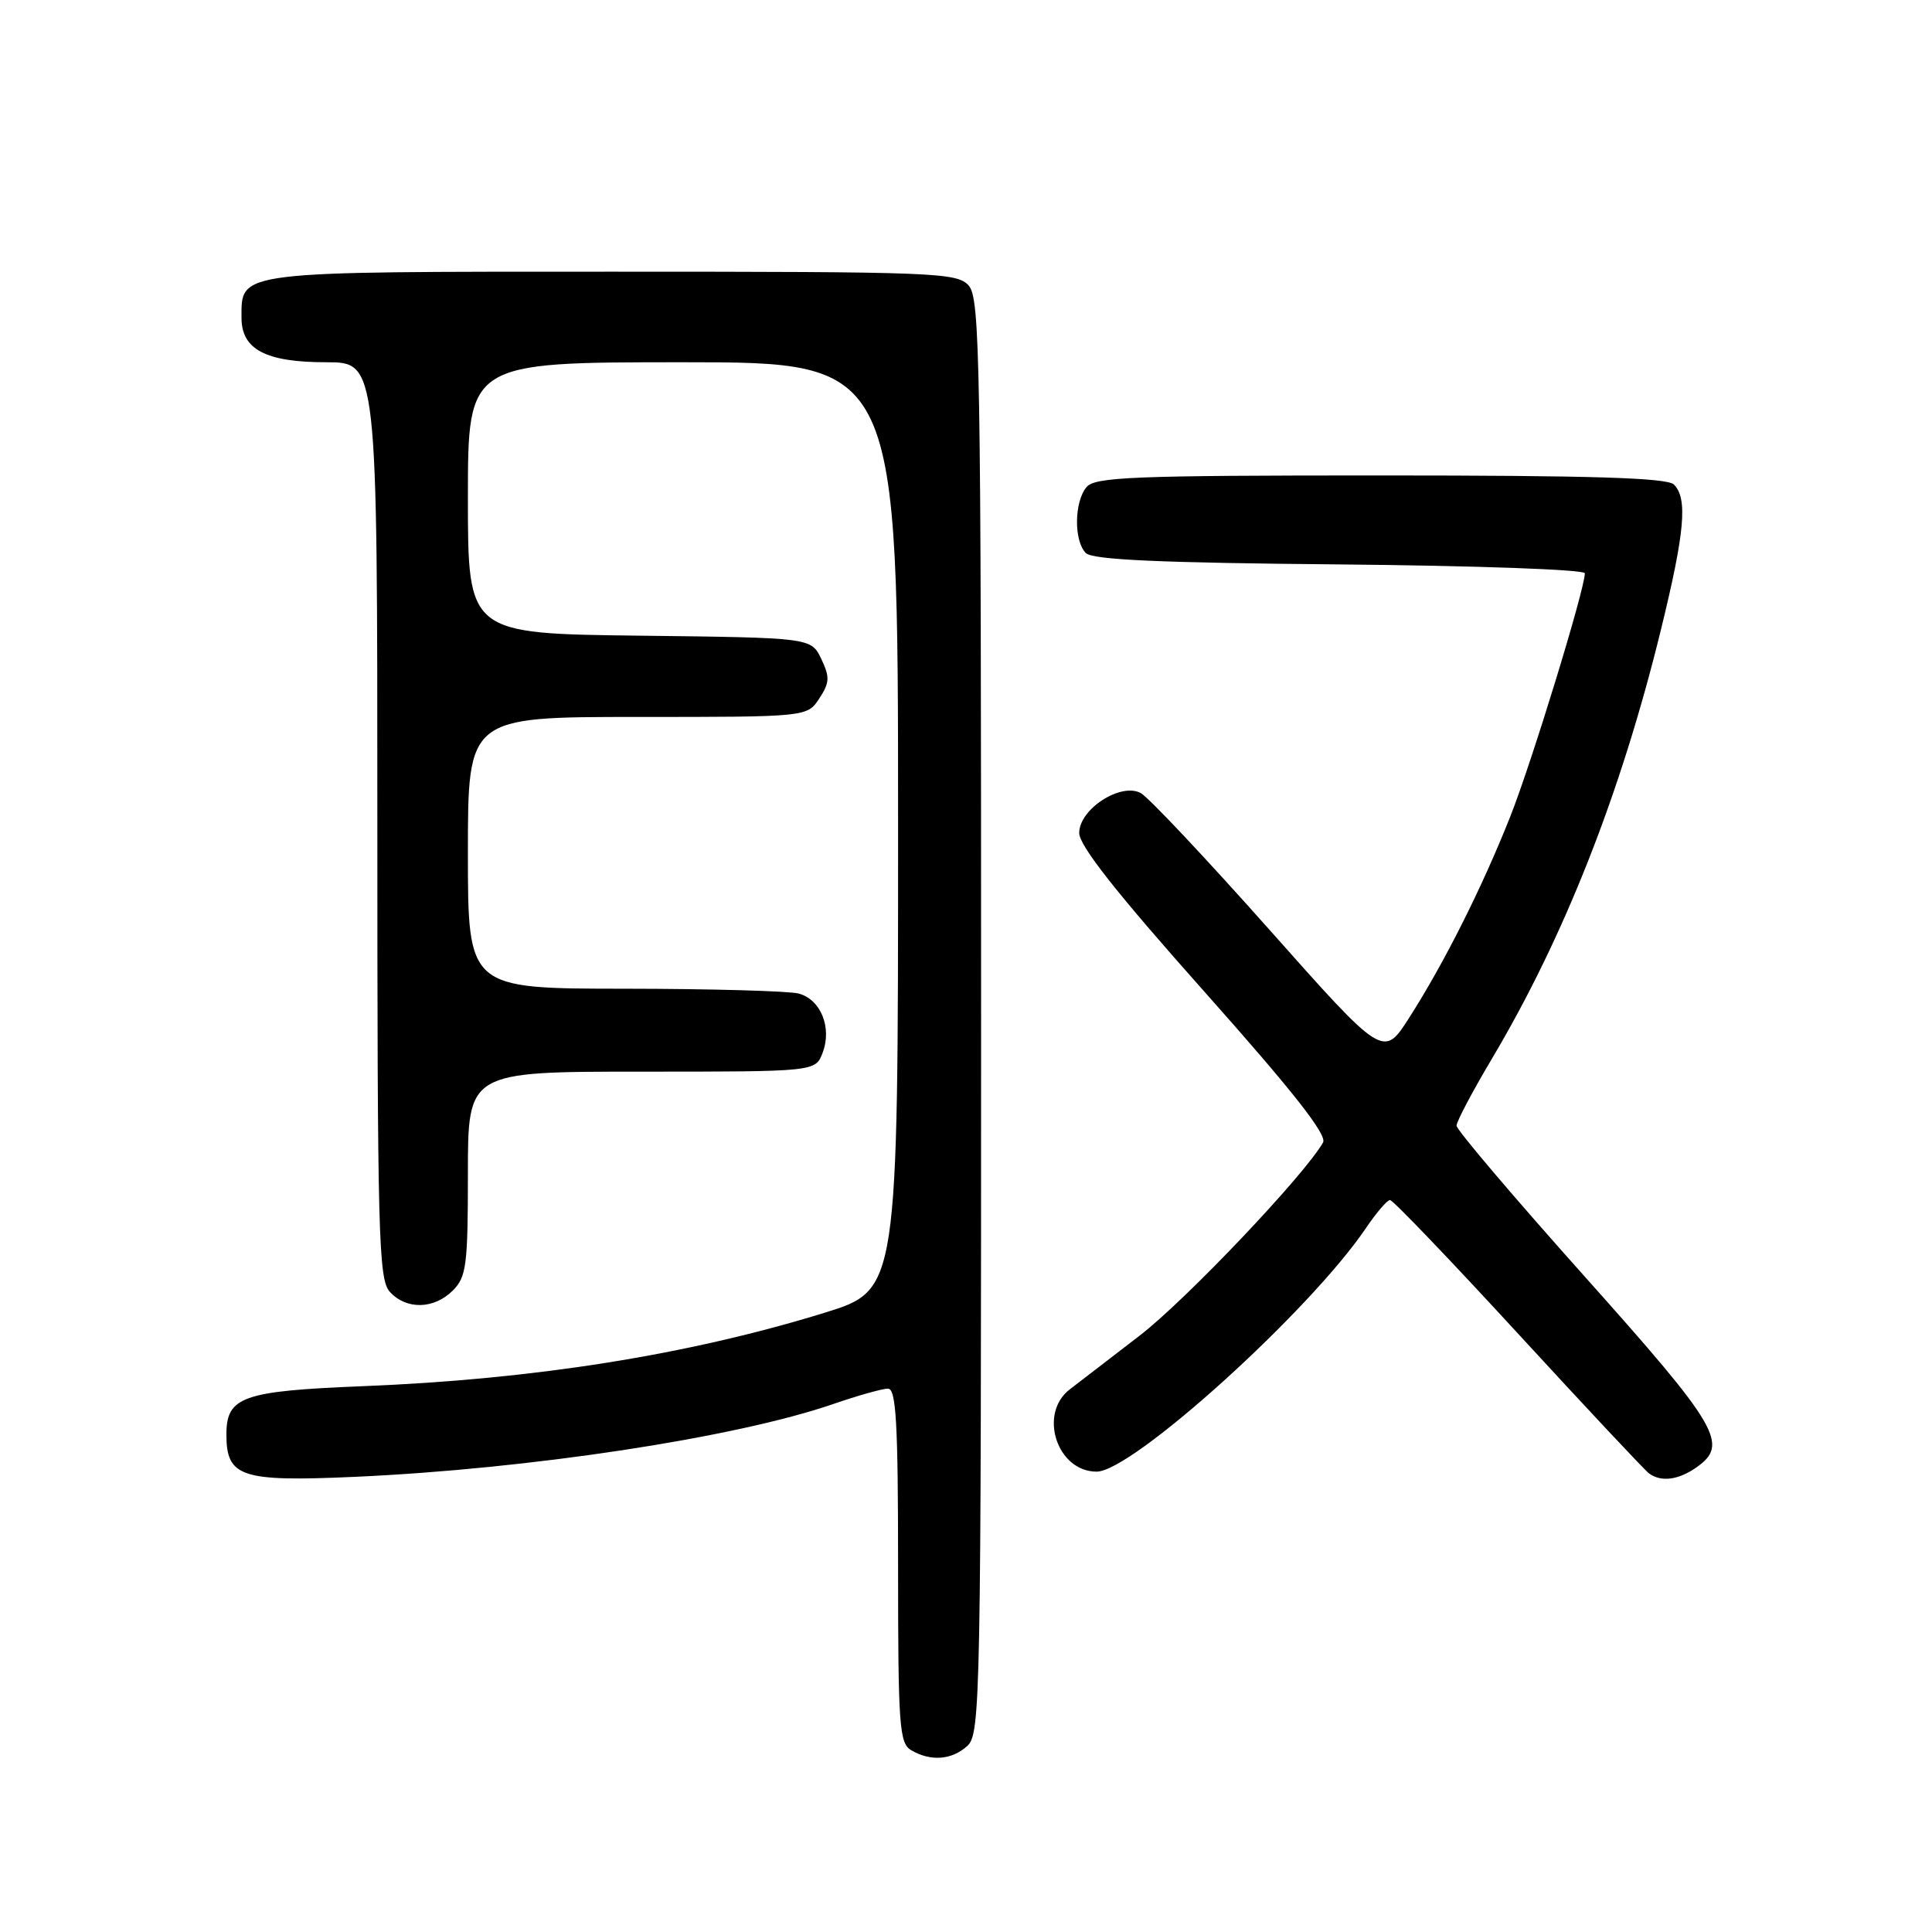 <?xml version="1.0" encoding="UTF-8" standalone="no"?>
<!DOCTYPE svg PUBLIC "-//W3C//DTD SVG 1.1//EN" "http://www.w3.org/Graphics/SVG/1.1/DTD/svg11.dtd" >
<svg xmlns="http://www.w3.org/2000/svg" xmlns:xlink="http://www.w3.org/1999/xlink" version="1.1" viewBox="0 0 256 256">
 <g >
 <path fill="currentColor"
d=" M 128.17 231.35 C 129.92 229.76 130.00 225.45 130.00 134.67 C 130.00 47.66 129.86 39.50 128.35 37.83 C 126.79 36.11 124.00 36.00 81.17 36.00 C 31.06 36.00 32.00 35.88 32.00 42.10 C 32.00 46.31 35.21 48.00 43.22 48.00 C 50.00 48.00 50.00 48.00 50.00 108.67 C 50.00 163.72 50.15 169.51 51.65 171.17 C 53.83 173.57 57.50 173.50 60.00 171.00 C 61.80 169.20 62.00 167.67 62.00 155.50 C 62.00 142.00 62.00 142.00 85.02 142.00 C 108.05 142.00 108.05 142.00 109.00 139.50 C 110.27 136.16 108.76 132.44 105.83 131.65 C 104.55 131.31 94.16 131.02 82.75 131.01 C 62.00 131.00 62.00 131.00 62.00 113.00 C 62.00 95.00 62.00 95.00 84.48 95.00 C 106.95 95.00 106.95 95.00 108.56 92.55 C 109.94 90.45 109.97 89.72 108.82 87.30 C 107.47 84.50 107.47 84.50 84.74 84.23 C 62.00 83.96 62.00 83.96 62.00 65.98 C 62.00 48.00 62.00 48.00 90.50 48.00 C 119.00 48.00 119.00 48.00 119.00 109.47 C 119.00 170.94 119.00 170.94 109.25 173.95 C 91.17 179.53 70.74 182.78 48.00 183.68 C 32.12 184.32 30.00 185.07 30.00 190.08 C 30.00 195.72 31.93 196.36 46.97 195.69 C 70.19 194.65 97.47 190.50 110.41 186.04 C 113.66 184.92 116.92 184.00 117.66 184.00 C 118.74 184.00 119.00 188.49 119.00 207.45 C 119.00 228.73 119.16 231.00 120.75 231.92 C 123.34 233.43 126.11 233.21 128.17 231.35 Z  M 224.78 194.44 C 229.14 191.39 227.80 189.09 210.00 169.17 C 200.65 158.71 193.00 149.71 193.00 149.16 C 193.00 148.61 195.10 144.64 197.66 140.33 C 207.26 124.19 214.76 105.15 220.06 83.53 C 223.25 70.52 223.65 66.05 221.80 64.20 C 220.91 63.31 210.89 63.00 182.92 63.00 C 150.08 63.00 145.08 63.20 143.96 64.55 C 142.33 66.52 142.28 71.68 143.88 73.28 C 144.77 74.18 153.73 74.58 177.55 74.79 C 195.40 74.95 210.00 75.47 210.00 75.96 C 210.00 78.06 202.91 101.19 200.09 108.27 C 196.37 117.64 191.36 127.61 186.73 134.85 C 183.31 140.20 183.31 140.20 168.14 123.12 C 159.79 113.73 152.15 105.61 151.15 105.08 C 148.49 103.66 143.00 107.22 143.00 110.37 C 143.00 112.05 147.93 118.31 159.56 131.37 C 171.35 144.62 175.88 150.38 175.31 151.39 C 172.82 155.75 157.11 172.29 150.98 177.00 C 147.04 180.03 142.89 183.21 141.76 184.09 C 137.55 187.31 140.05 195.00 145.31 195.00 C 150.04 195.00 173.60 173.68 181.00 162.72 C 182.38 160.68 183.81 159.01 184.18 159.01 C 184.56 159.00 192.21 166.99 201.18 176.75 C 210.15 186.51 217.95 194.83 218.50 195.23 C 220.10 196.41 222.38 196.12 224.78 194.44 Z "/>
</g>
</svg>